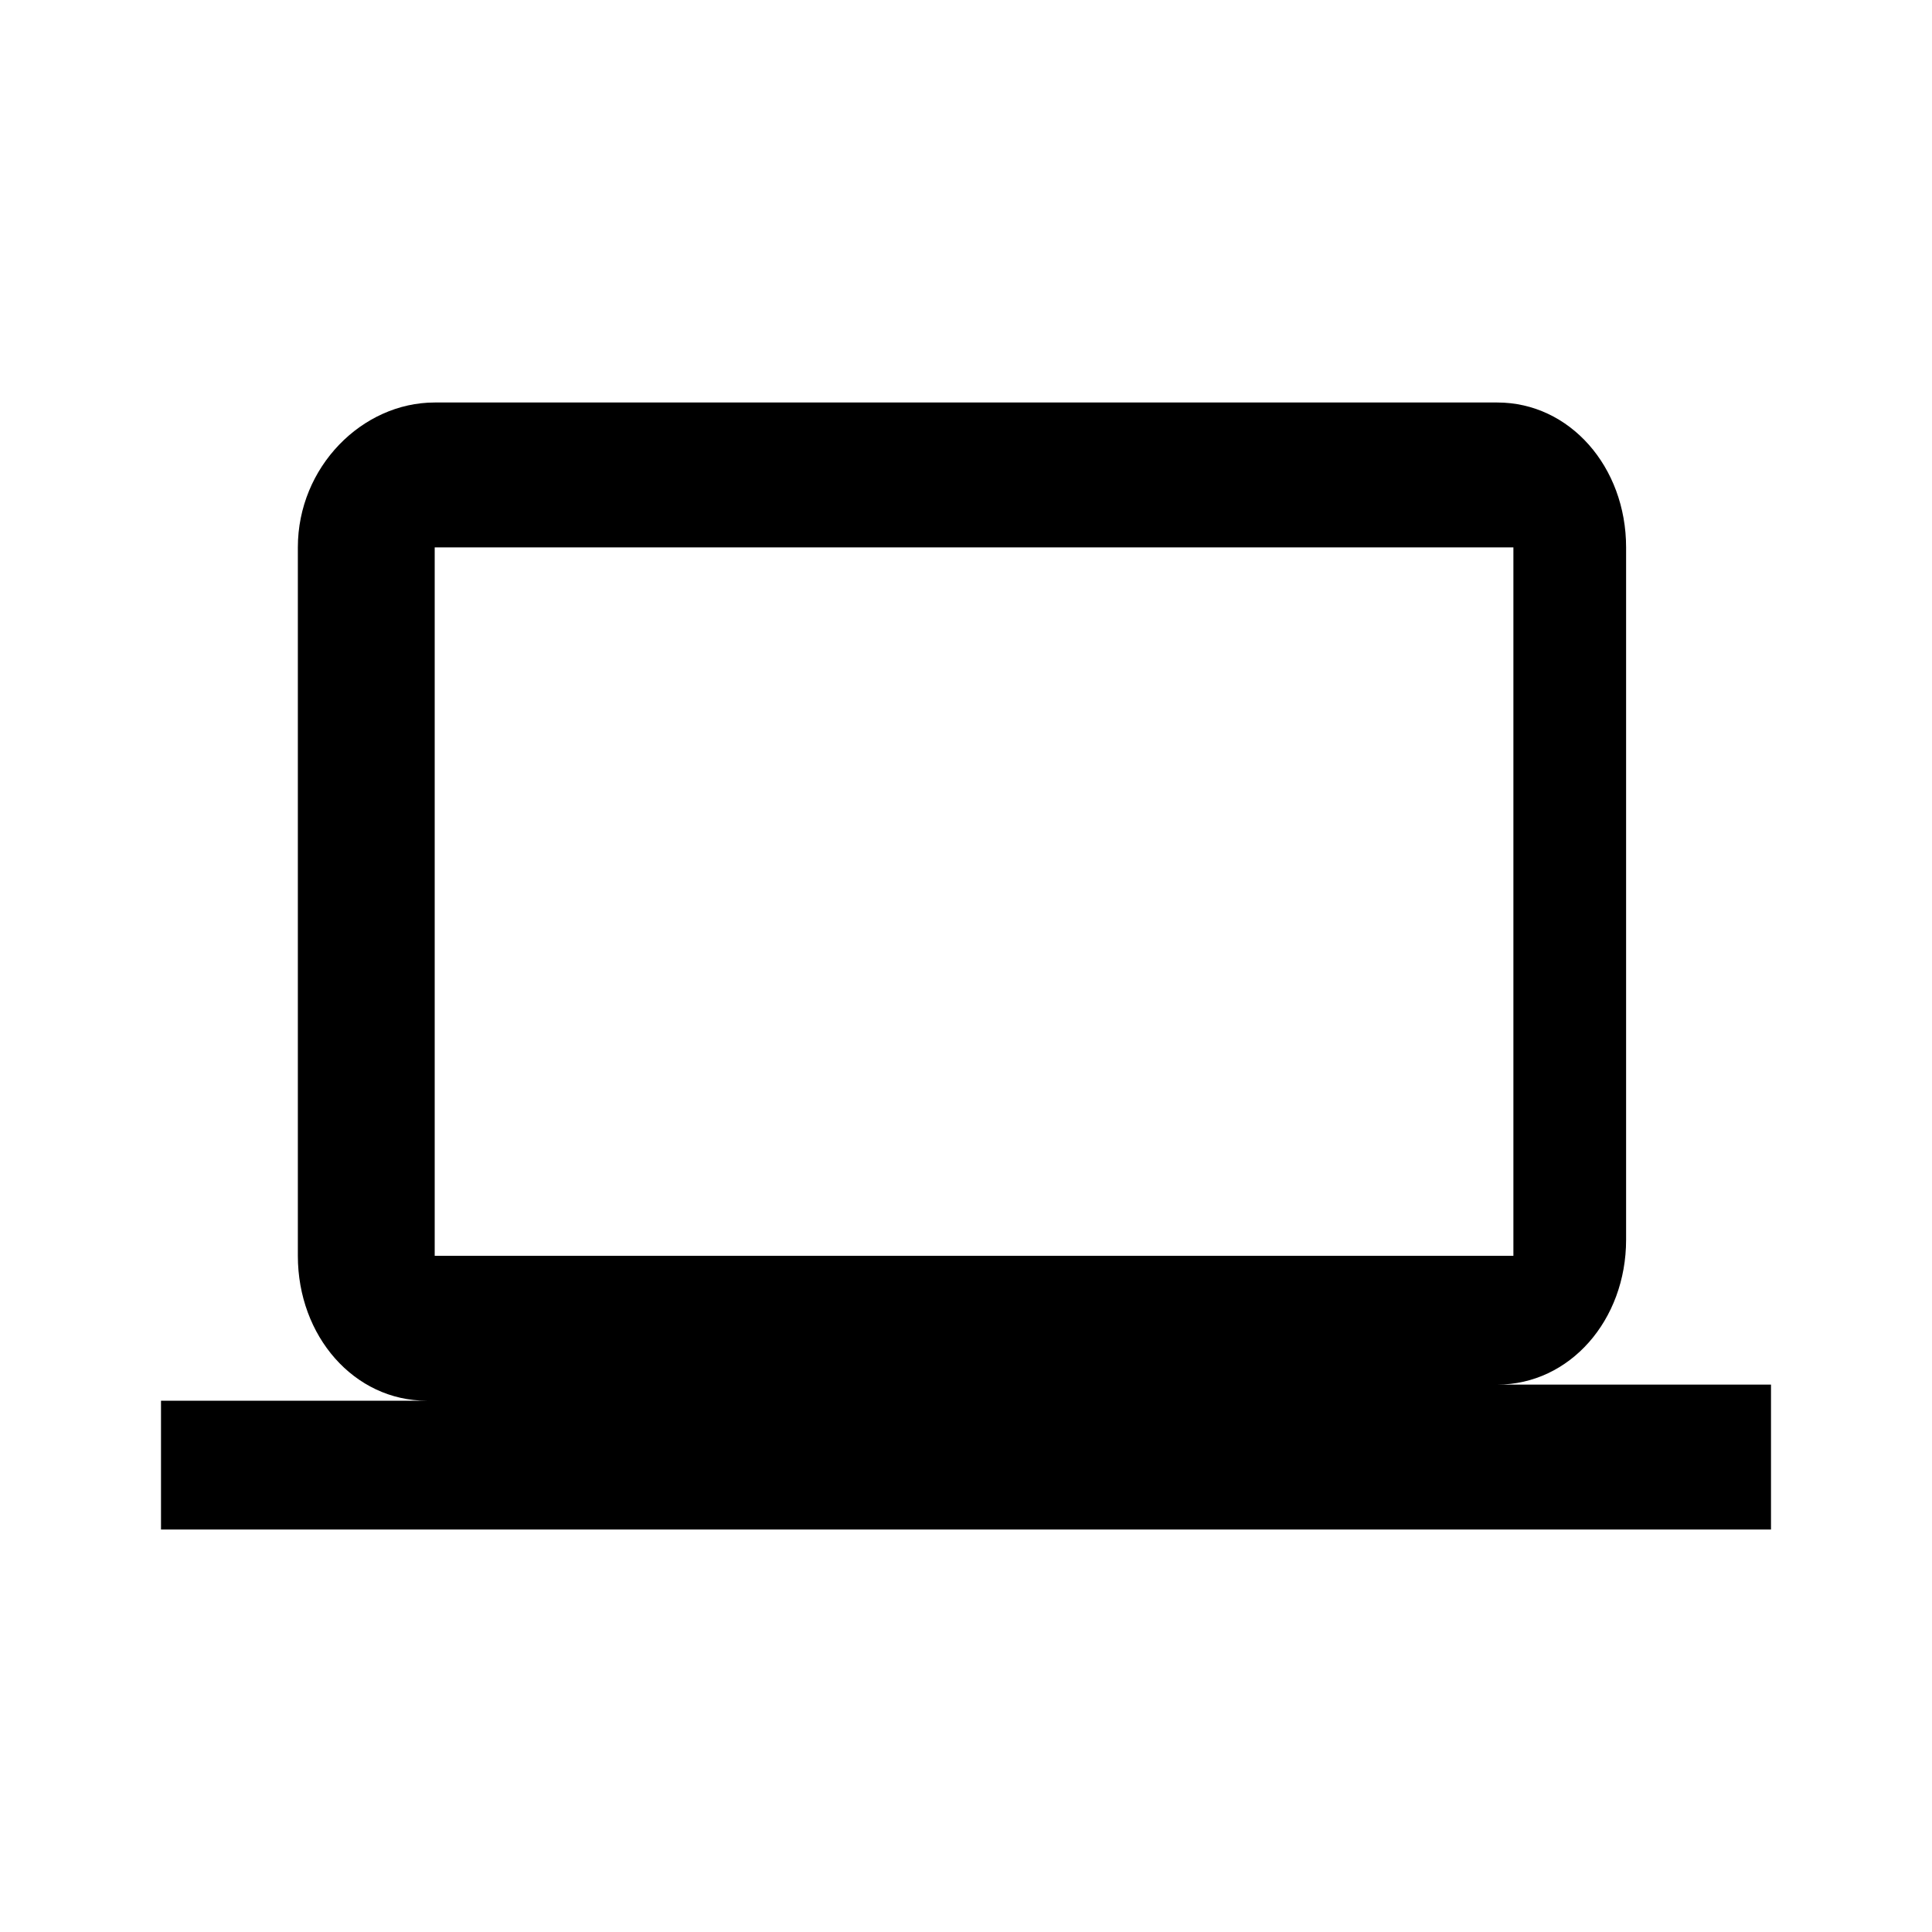 <?xml version="1.0" encoding="utf-8"?>
<!-- Generator: Adobe Illustrator 21.1.0, SVG Export Plug-In . SVG Version: 6.00 Build 0)  -->
<svg version="1.1" id="Layer_1" xmlns="http://www.w3.org/2000/svg" xmlns:xlink="http://www.w3.org/1999/xlink" x="0px" y="0px"
	 viewBox="0 0 24 24" style="enable-background:new 0 0 24 24;" xml:space="preserve">
<path id="path-1_1_" class="st0" d="M18.6,17.2c0.9,0,1.6-0.8,1.6-1.8V6.8c0-1-0.7-1.8-1.6-1.8H5.4C4.5,5,3.7,5.8,3.7,6.8v8.8
	c0,1,0.7,1.8,1.6,1.8H2V19h20v-1.8H18.6z M5.4,6.8h13.4v8.8H5.4V6.8z"/>
</svg>
